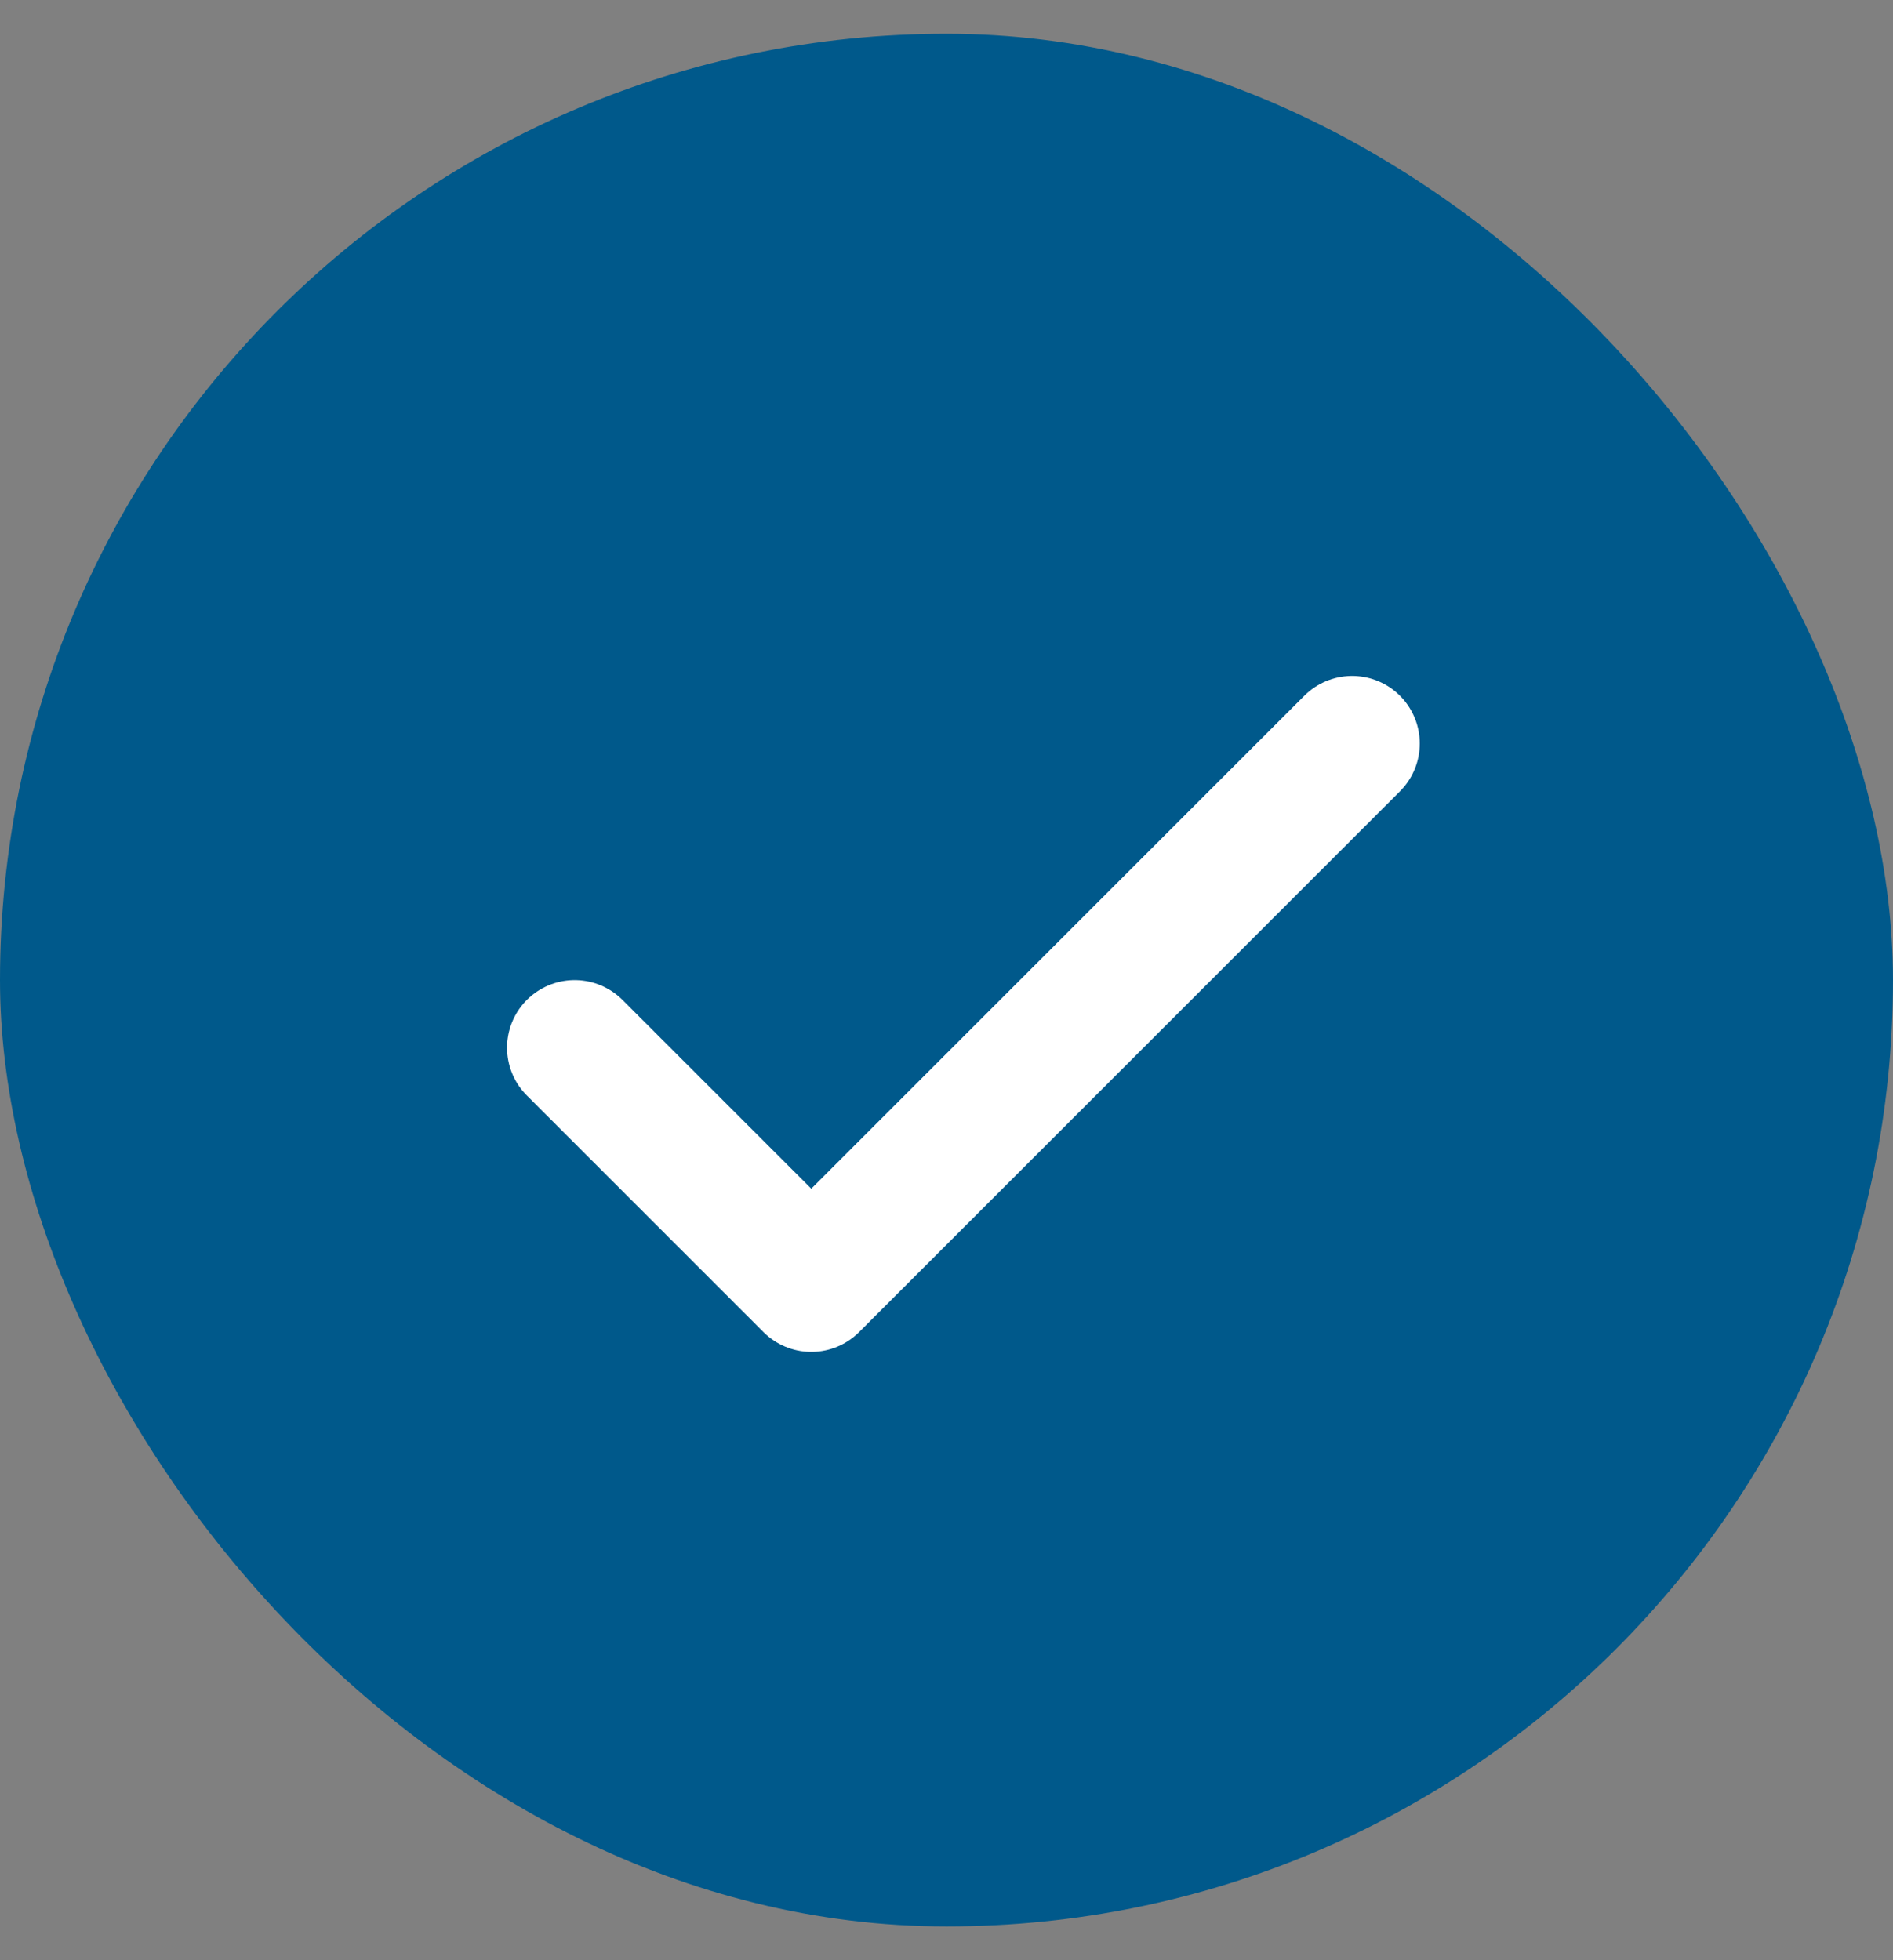 <svg width="28" height="29" viewBox="0 0 28 29" fill="none" xmlns="http://www.w3.org/2000/svg">
<rect x="0" y="0" width="28" height="29" fill="#808080" stroke="none"/>
<rect y="0.5" width="28" height="28" rx="14" fill="#00598B"/>
<g clip-path="url(#clip0_223_331)">
<g clip-path="url(#clip1_223_331)">
<path d="M8.5 15.5L12 19L20 11" stroke="white" stroke-width="2" stroke-linecap="round" stroke-linejoin="round"/>
</g>
</g>
<defs>
<clipPath id="clip0_223_331">
<rect width="16" height="16" fill="white" transform="translate(6 6.5)"/>
</clipPath>
<clipPath id="clip1_223_331">
<rect width="16" height="16" fill="white" transform="translate(6 6.5)"/>
</clipPath>
</defs>
</svg>

